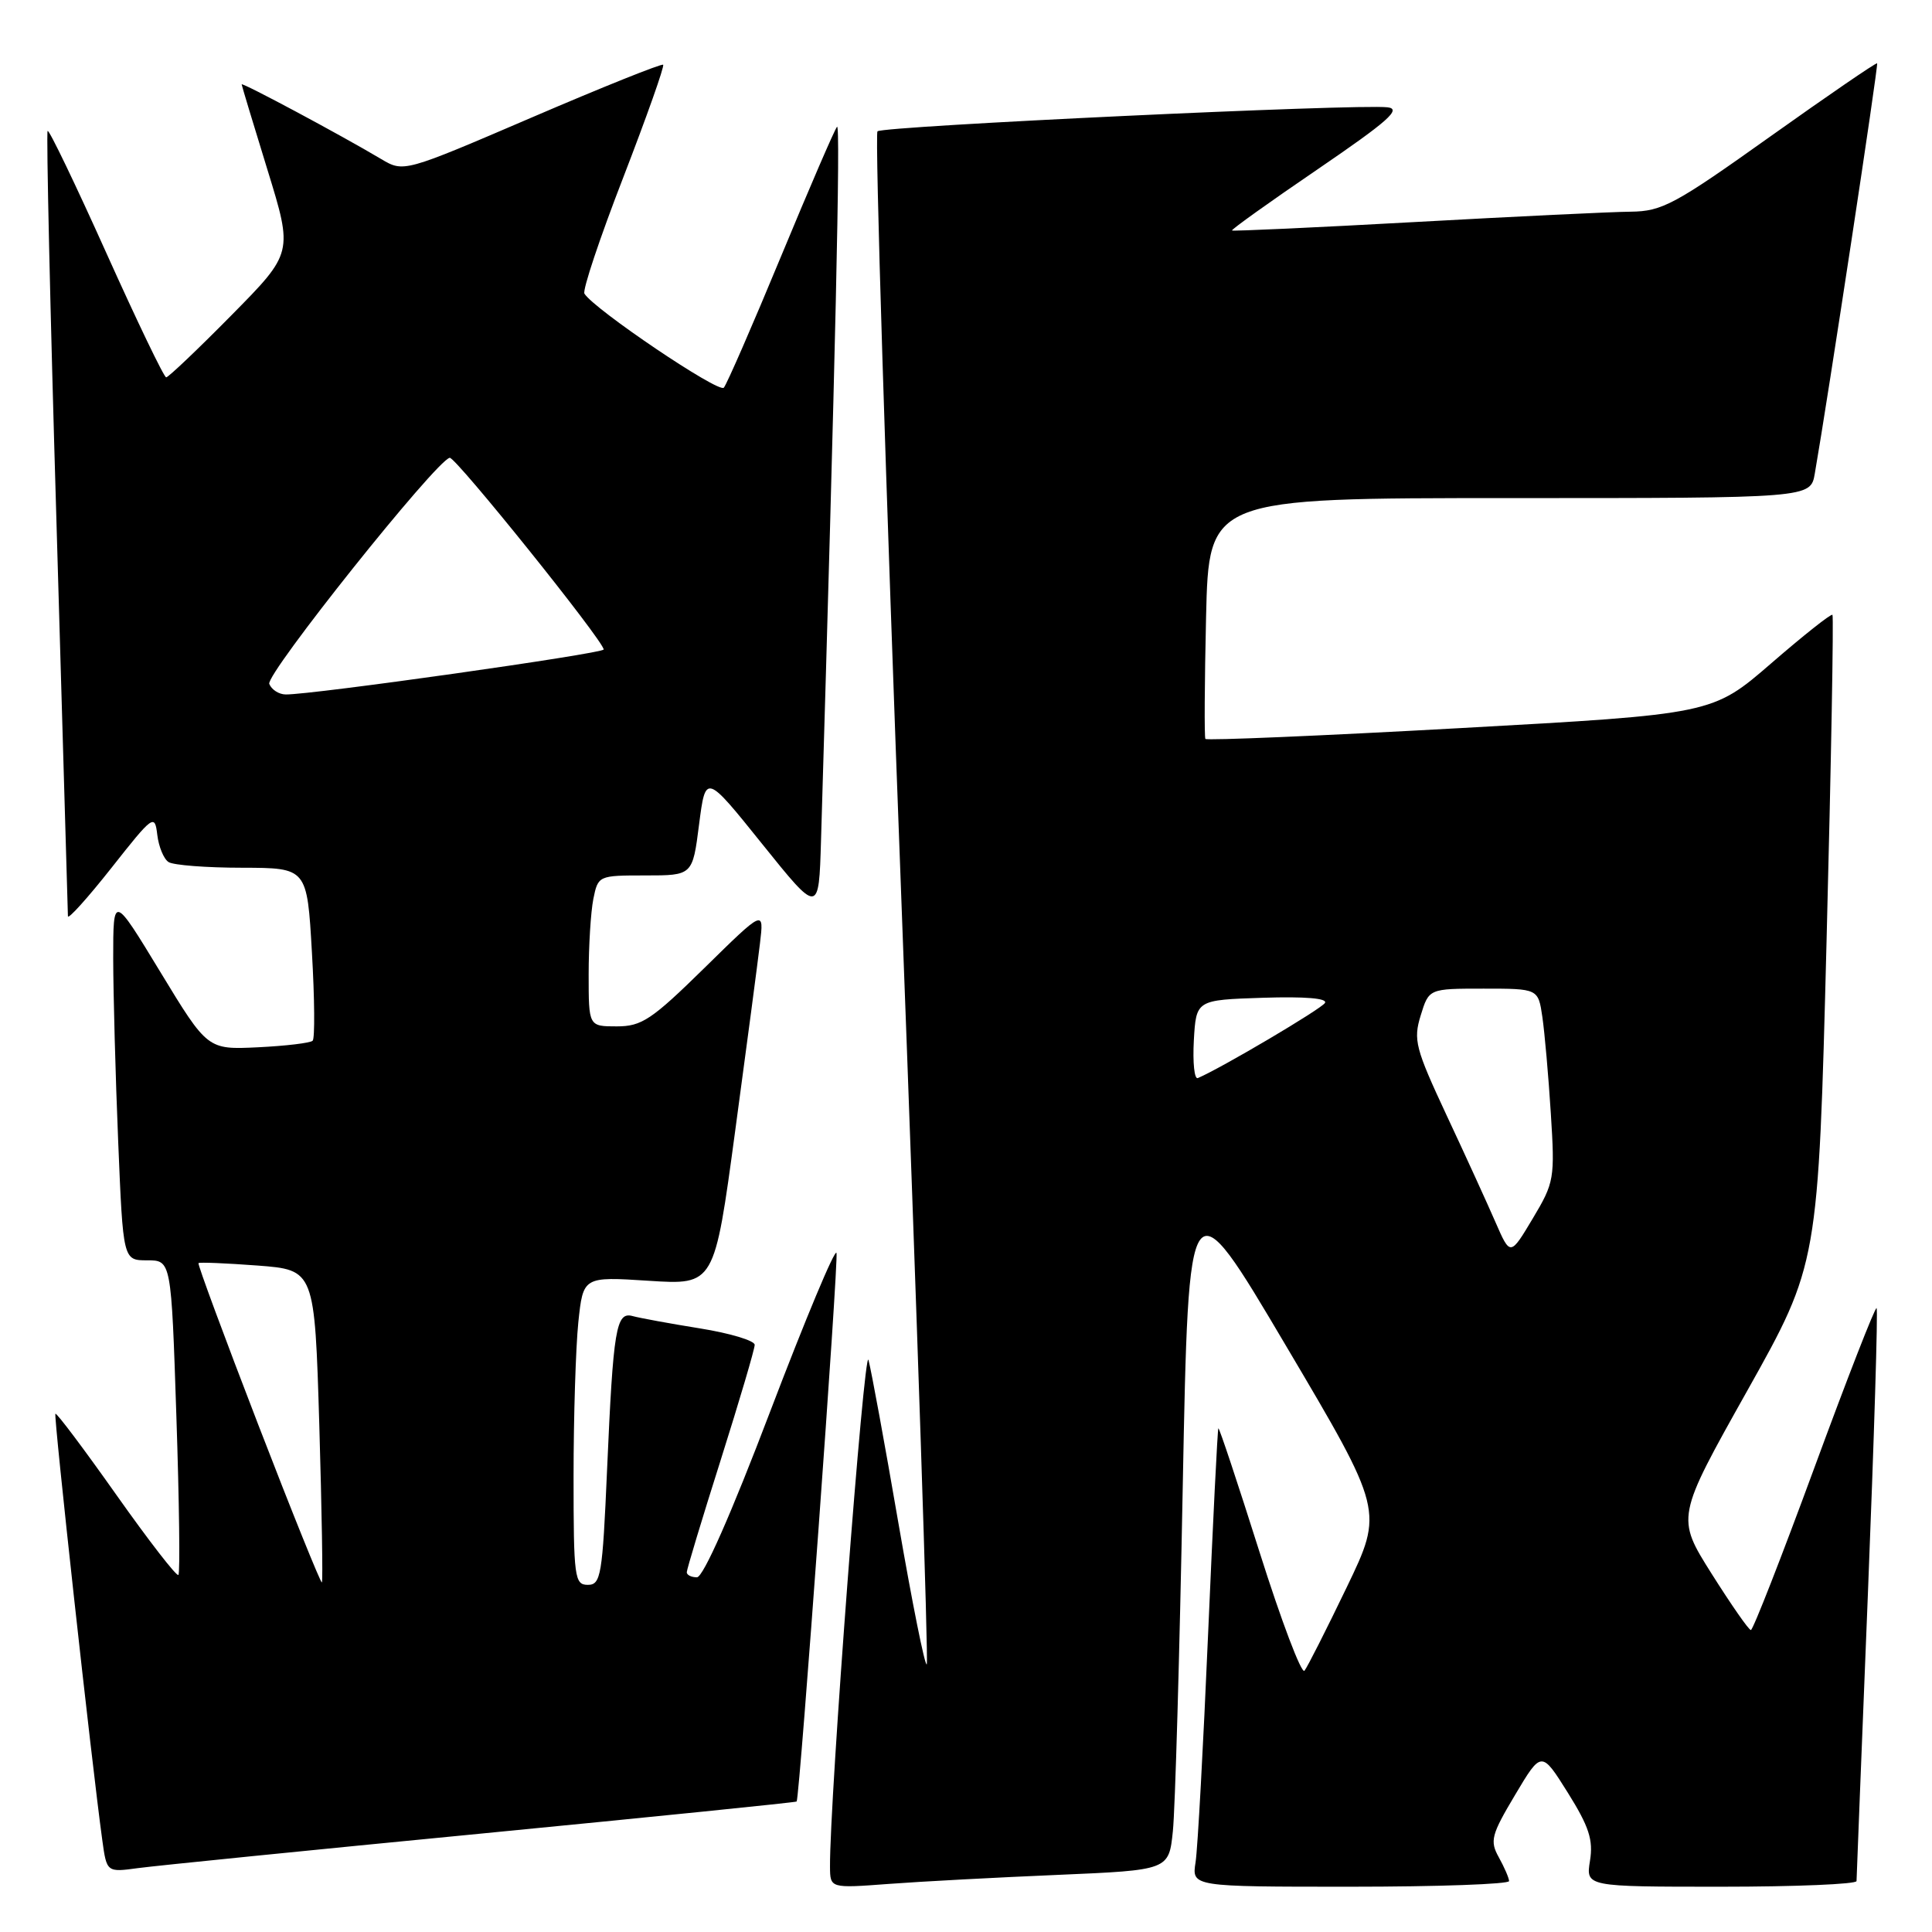 <?xml version="1.0" encoding="UTF-8" standalone="no"?>
<!DOCTYPE svg PUBLIC "-//W3C//DTD SVG 1.1//EN" "http://www.w3.org/Graphics/SVG/1.1/DTD/svg11.dtd" >
<svg xmlns="http://www.w3.org/2000/svg" xmlns:xlink="http://www.w3.org/1999/xlink" version="1.1" viewBox="0 0 256 256">
 <g >
 <path fill="currentColor"
d=" M 140.19 248.43 C 154.88 247.80 154.88 247.80 155.41 242.65 C 155.71 239.82 156.30 219.28 156.72 197.00 C 157.50 156.50 157.50 156.50 170.41 178.34 C 183.33 200.18 183.33 200.18 178.44 210.34 C 175.75 215.93 173.24 220.89 172.85 221.38 C 172.46 221.86 169.78 214.78 166.89 205.64 C 164.00 196.50 161.55 189.13 161.44 189.26 C 161.33 189.39 160.72 201.65 160.08 216.50 C 159.44 231.35 158.70 244.96 158.42 246.75 C 157.91 250.00 157.91 250.00 178.95 250.00 C 190.53 250.00 199.98 249.66 199.96 249.25 C 199.95 248.84 199.33 247.42 198.60 246.10 C 197.39 243.93 197.60 243.13 200.76 237.83 C 204.25 231.97 204.25 231.97 207.75 237.55 C 210.56 242.05 211.13 243.80 210.68 246.57 C 210.13 250.00 210.13 250.00 228.06 250.00 C 237.93 250.00 246.00 249.66 246.00 249.25 C 246.01 248.84 246.68 231.66 247.51 211.09 C 248.33 190.51 248.85 173.52 248.66 173.33 C 248.47 173.14 244.76 182.66 240.41 194.49 C 236.06 206.32 232.28 215.99 232.00 215.99 C 231.72 215.99 229.39 212.63 226.80 208.53 C 222.10 201.07 222.10 201.07 231.52 184.28 C 240.93 167.49 240.93 167.49 242.03 124.64 C 242.64 101.08 242.98 81.65 242.81 81.47 C 242.63 81.29 238.98 84.18 234.70 87.89 C 226.91 94.63 226.91 94.63 193.45 96.48 C 175.05 97.50 159.87 98.14 159.72 97.91 C 159.57 97.69 159.61 90.41 159.81 81.75 C 160.18 66.00 160.18 66.00 200.04 66.00 C 239.91 66.00 239.91 66.00 240.47 62.75 C 242.20 52.84 248.92 8.58 248.73 8.39 C 248.60 8.27 242.24 12.63 234.58 18.08 C 221.92 27.10 220.25 28.00 216.08 28.05 C 213.56 28.07 200.70 28.69 187.50 29.42 C 174.30 30.15 163.39 30.65 163.25 30.54 C 163.11 30.43 168.22 26.77 174.61 22.42 C 183.94 16.05 185.76 14.44 183.86 14.22 C 179.91 13.74 116.96 16.71 116.27 17.40 C 115.91 17.76 117.33 63.51 119.43 119.07 C 121.52 174.63 123.04 220.29 122.80 220.54 C 122.55 220.78 120.87 212.37 119.05 201.85 C 117.24 191.33 115.45 181.59 115.08 180.21 C 114.52 178.10 109.91 238.67 109.98 247.35 C 110.00 250.21 110.00 250.21 117.75 249.63 C 122.01 249.31 132.11 248.77 140.19 248.43 Z  M 63.96 242.94 C 86.77 240.72 105.48 238.82 105.56 238.71 C 105.97 238.07 111.14 166.93 110.84 166.02 C 110.64 165.41 106.70 174.84 102.08 186.96 C 96.89 200.61 93.18 209.00 92.35 209.00 C 91.61 209.00 91.00 208.70 91.00 208.33 C 91.00 207.97 93.02 201.27 95.50 193.45 C 97.97 185.63 100.00 178.77 100.00 178.20 C 100.00 177.64 96.74 176.66 92.75 176.02 C 88.76 175.38 84.75 174.64 83.84 174.39 C 81.63 173.77 81.26 176.01 80.44 194.75 C 79.83 208.79 79.62 210.00 77.89 210.00 C 76.13 210.00 76.00 209.05 76.00 195.65 C 76.00 187.75 76.29 178.56 76.63 175.22 C 77.27 169.15 77.27 169.15 85.96 169.71 C 94.66 170.27 94.66 170.27 97.41 149.89 C 98.93 138.67 100.41 127.47 100.70 125.00 C 101.24 120.50 101.24 120.50 93.35 128.25 C 86.35 135.12 85.03 136.00 81.73 136.00 C 78.00 136.00 78.00 136.00 78.00 129.12 C 78.00 125.34 78.28 120.84 78.62 119.12 C 79.25 116.02 79.30 116.00 85.51 116.00 C 91.77 116.00 91.77 116.00 92.63 109.25 C 93.50 102.50 93.50 102.50 101.00 111.84 C 108.50 121.17 108.50 121.17 108.79 111.34 C 110.69 47.66 111.40 16.22 110.91 16.80 C 110.58 17.18 107.24 24.93 103.48 34.00 C 99.72 43.08 96.32 50.89 95.91 51.37 C 95.25 52.14 78.73 40.99 77.44 38.91 C 77.16 38.46 79.48 31.52 82.59 23.50 C 85.69 15.47 88.07 8.76 87.87 8.58 C 87.67 8.40 79.85 11.53 70.50 15.55 C 53.50 22.85 53.50 22.85 50.50 21.07 C 45.16 17.89 32.00 10.85 32.02 11.18 C 32.04 11.36 33.57 16.45 35.44 22.50 C 38.83 33.50 38.83 33.50 30.69 41.75 C 26.21 46.29 22.31 50.00 22.02 50.00 C 21.73 50.00 18.16 42.57 14.08 33.50 C 10.00 24.42 6.51 17.16 6.31 17.35 C 6.12 17.55 6.64 40.83 7.48 69.10 C 8.31 97.37 8.99 120.90 9.00 121.40 C 9.00 121.89 11.59 119.02 14.75 115.02 C 20.30 107.98 20.51 107.83 20.84 110.61 C 21.03 112.20 21.70 113.83 22.34 114.23 C 22.98 114.64 27.37 114.98 32.10 114.98 C 40.69 115.00 40.69 115.00 41.33 126.18 C 41.69 132.33 41.73 137.60 41.43 137.90 C 41.14 138.20 37.88 138.59 34.20 138.77 C 27.50 139.09 27.50 139.09 21.25 128.80 C 15.00 118.51 15.00 118.51 15.00 127.01 C 15.01 131.68 15.30 142.59 15.66 151.25 C 16.31 167.00 16.31 167.00 19.50 167.00 C 22.69 167.00 22.69 167.00 23.37 187.64 C 23.75 198.99 23.87 208.46 23.64 208.69 C 23.41 208.93 19.71 204.15 15.42 198.08 C 11.13 192.01 7.50 187.17 7.34 187.33 C 7.09 187.58 12.12 233.40 13.55 243.80 C 14.14 248.10 14.14 248.10 18.32 247.53 C 20.62 247.22 41.16 245.15 63.96 242.94 Z  M 198.17 161.97 C 197.10 159.51 194.19 153.13 191.69 147.80 C 187.54 138.91 187.25 137.79 188.25 134.55 C 189.34 131.00 189.34 131.00 196.58 131.00 C 203.82 131.00 203.82 131.00 204.37 134.75 C 204.67 136.81 205.18 142.55 205.49 147.50 C 206.04 156.18 205.96 156.67 203.09 161.47 C 200.12 166.44 200.12 166.44 198.17 161.97 Z  M 158.19 137.85 C 158.50 132.50 158.50 132.50 167.33 132.21 C 172.94 132.03 175.95 132.28 175.56 132.90 C 175.07 133.70 161.79 141.55 158.72 142.85 C 158.26 143.05 158.03 140.80 158.19 137.85 Z  M 34.22 188.78 C 29.73 177.14 26.16 167.50 26.30 167.37 C 26.44 167.23 29.95 167.38 34.12 167.69 C 41.69 168.27 41.69 168.27 42.31 188.84 C 42.64 200.16 42.80 209.53 42.65 209.68 C 42.51 209.82 38.71 200.42 34.22 188.78 Z  M 35.68 90.62 C 35.19 89.33 57.77 61.03 59.59 60.66 C 60.36 60.51 79.96 84.91 79.99 86.06 C 80.00 86.59 41.28 92.07 37.86 92.02 C 36.95 92.01 35.98 91.38 35.68 90.62 Z "/>
</g>
</svg>
